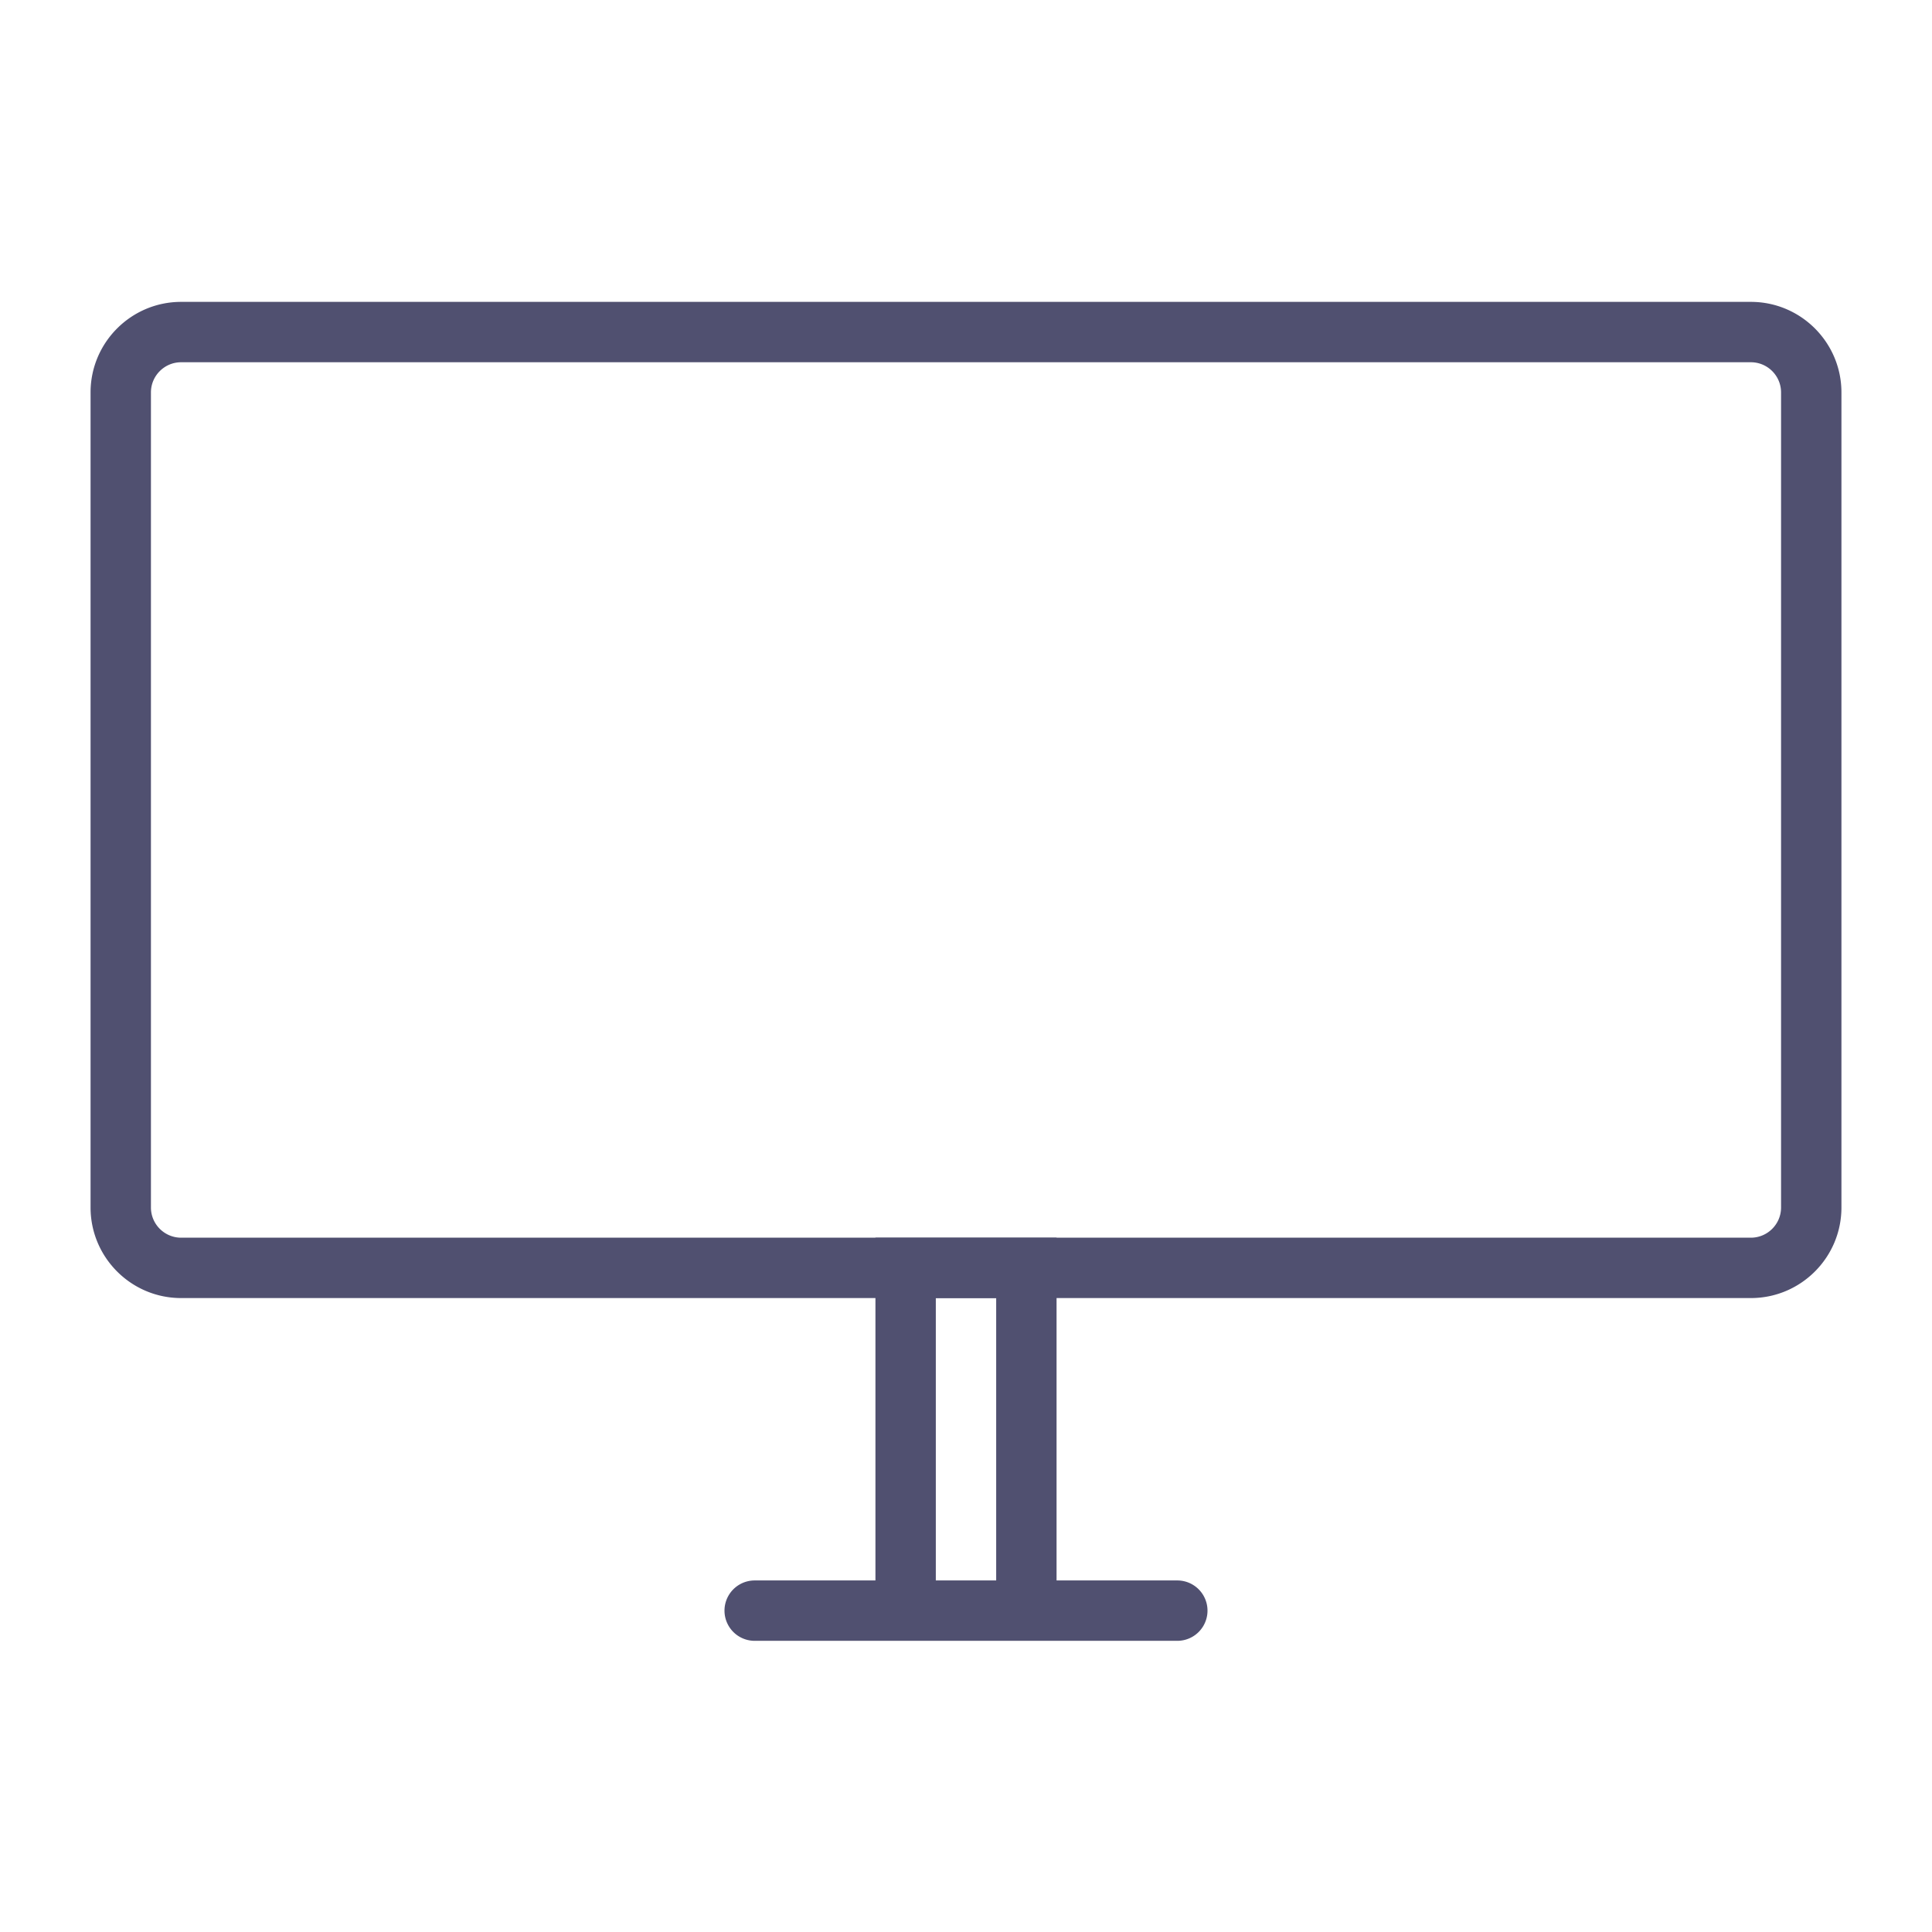 <svg
          xmlns="http://www.w3.org/2000/svg"
          viewBox="0 0 128 128"
          id="tv"
        >
          <path
            fill="#505070"
            d="M116 86H12c-3.309 0-6-2.691-6-6V26c0-3.309 2.691-6 6-6h104c3.309 0 6 2.691 6 6v54c0 3.309-2.691 6-6 6zM12 24c-1.103 0-2 .897-2 2v54c0 1.103.897 2 2 2h104c1.103 0 2-.897 2-2V26c0-1.103-.897-2-2-2H12zM78 108.709H50a2 2 0 0 1 0-4h28a2 2 0 0 1 0 4z"
          ></path>
          <path fill="#505070" d="M70 107h-4V86h-4v21h-4V82h12z"></path>
        </svg>
